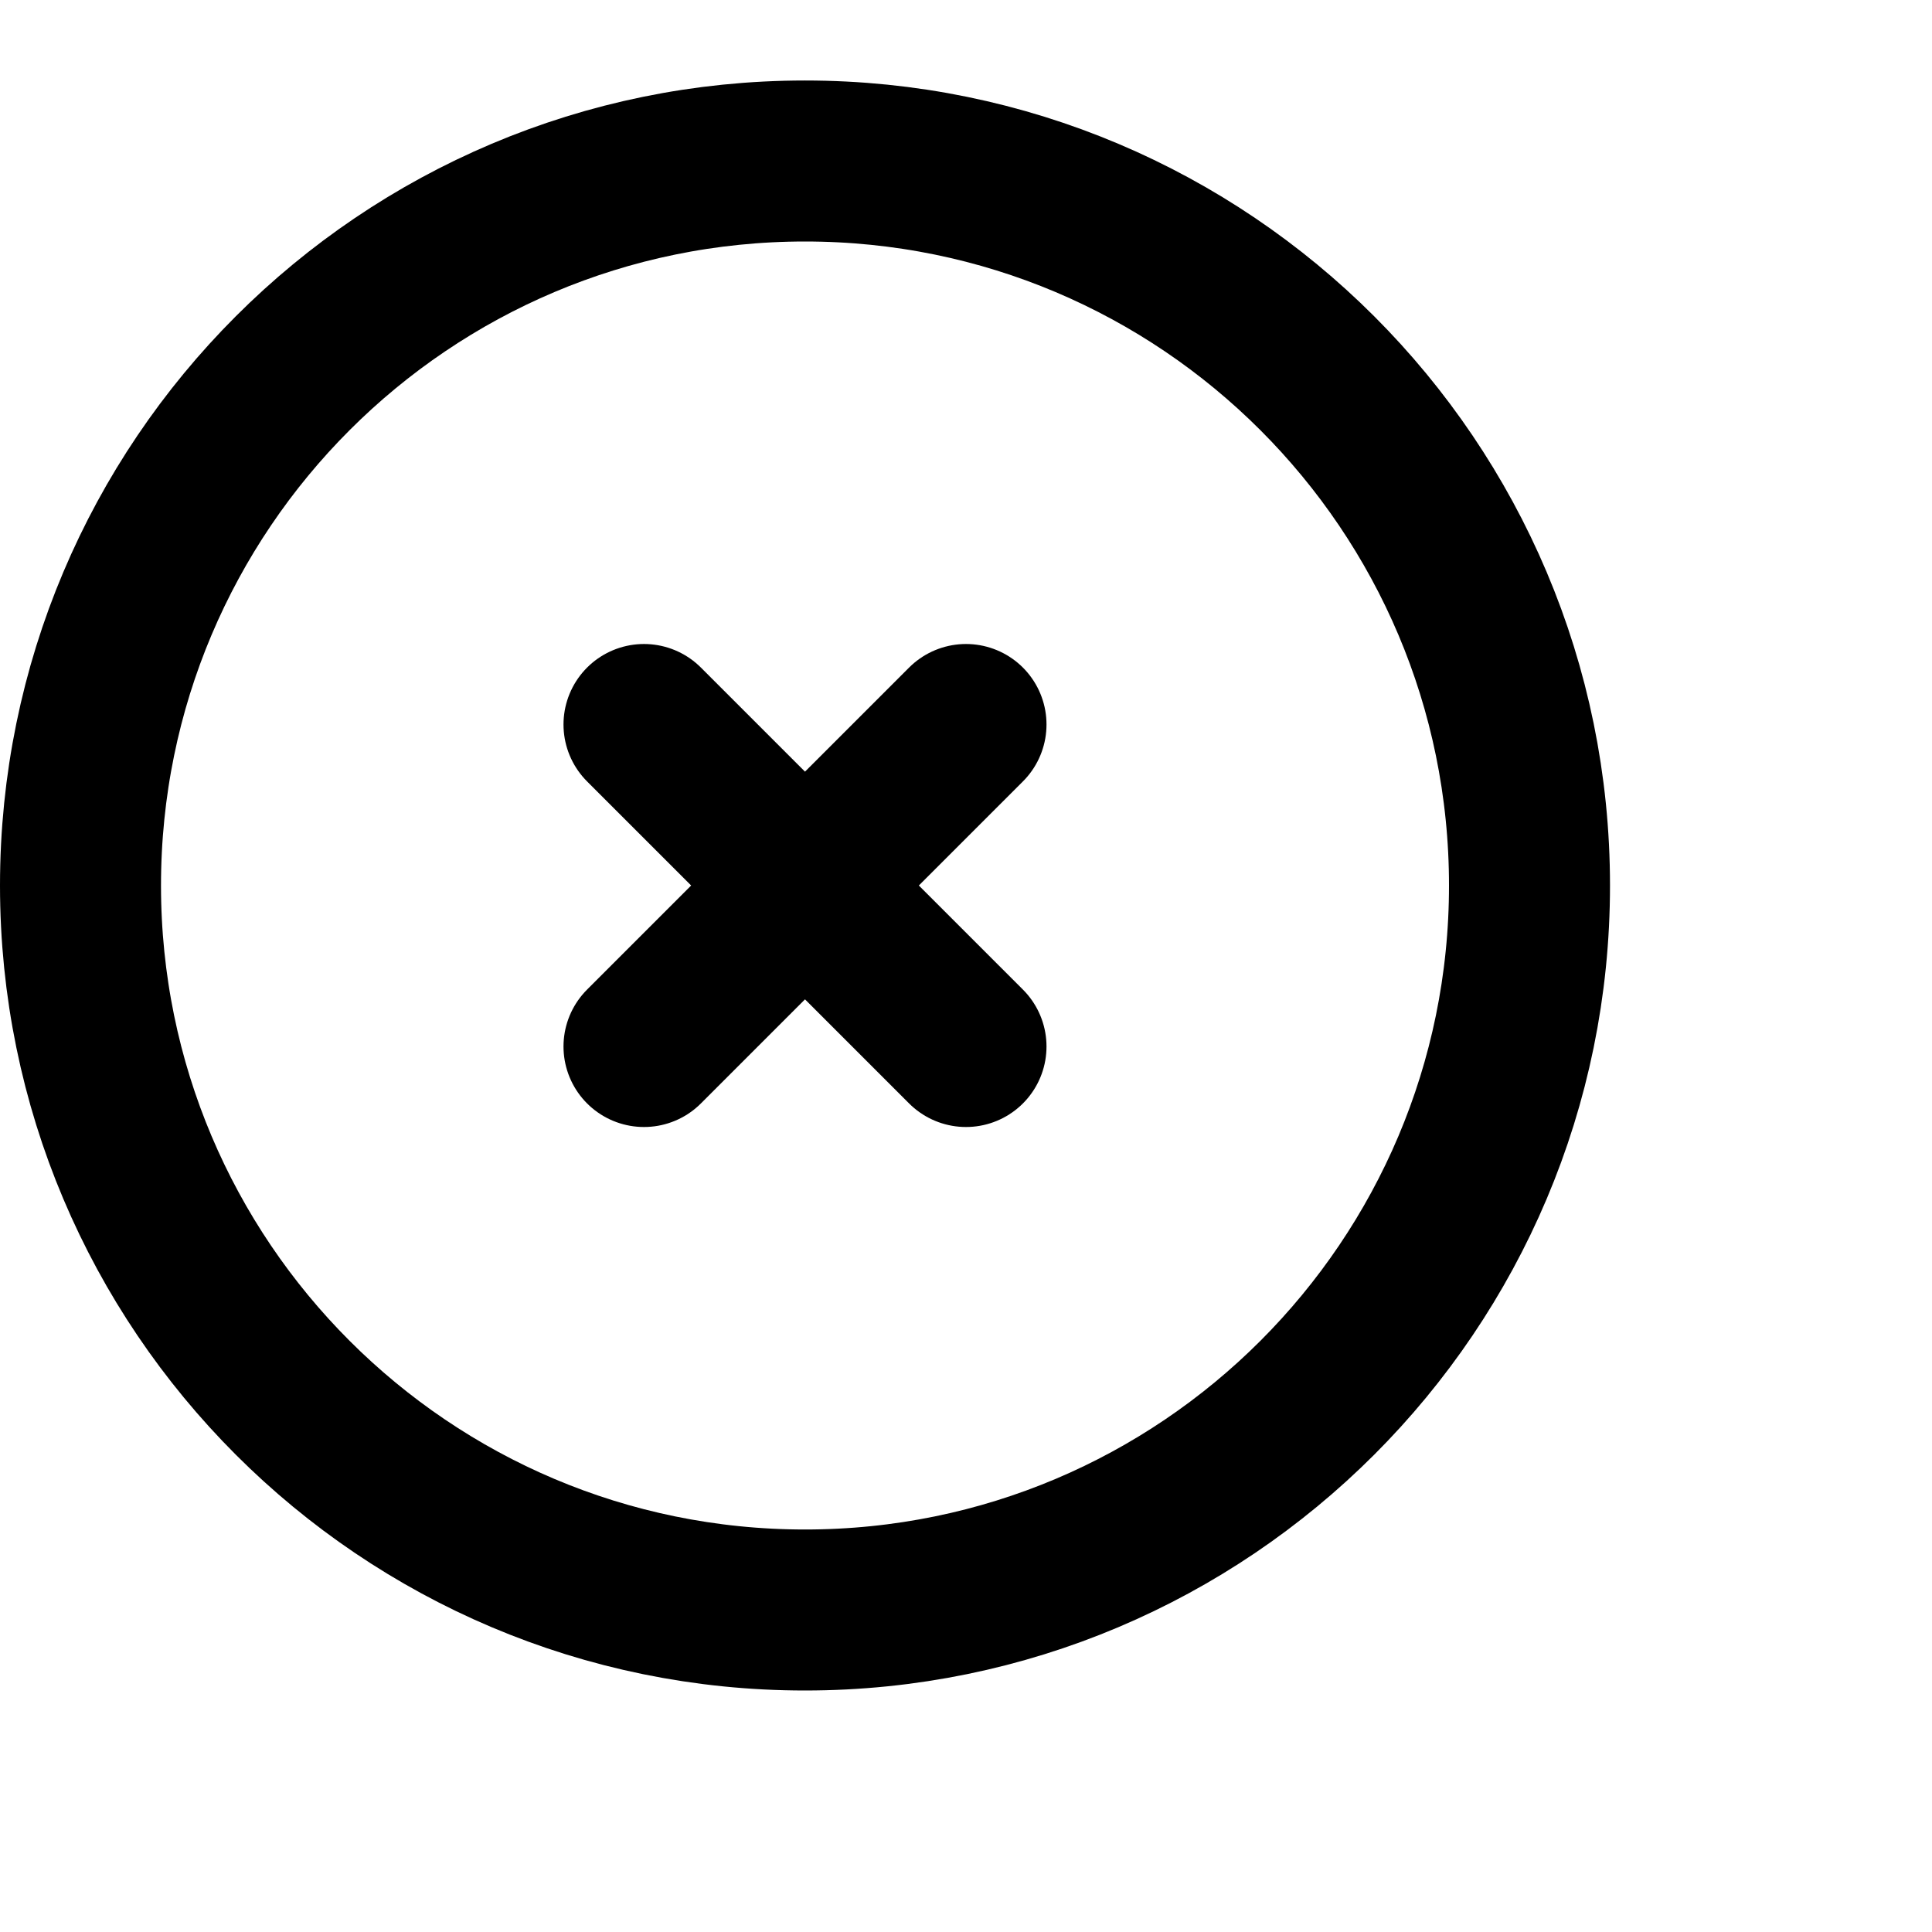 <svg width="12" height="12" viewBox="0 0 12 12" stroke="currentColor" fill="none" xmlns="http://www.w3.org/2000/svg">
  <path
    d="M4 6.5L5 5.5M5 5.5L6 4.5M5 5.5L4 4.5M5 5.5L6 6.5M9.5 5.5C9.5 7.985 7.485 10 5 10C2.515 10 0.5 7.985 0.5 5.5C0.5 3.015 2.515 1 5 1C7.485 1 9.5 3.015 9.5 5.5Z"
    stroke-linecap="round" stroke-linejoin="round" />
</svg>
